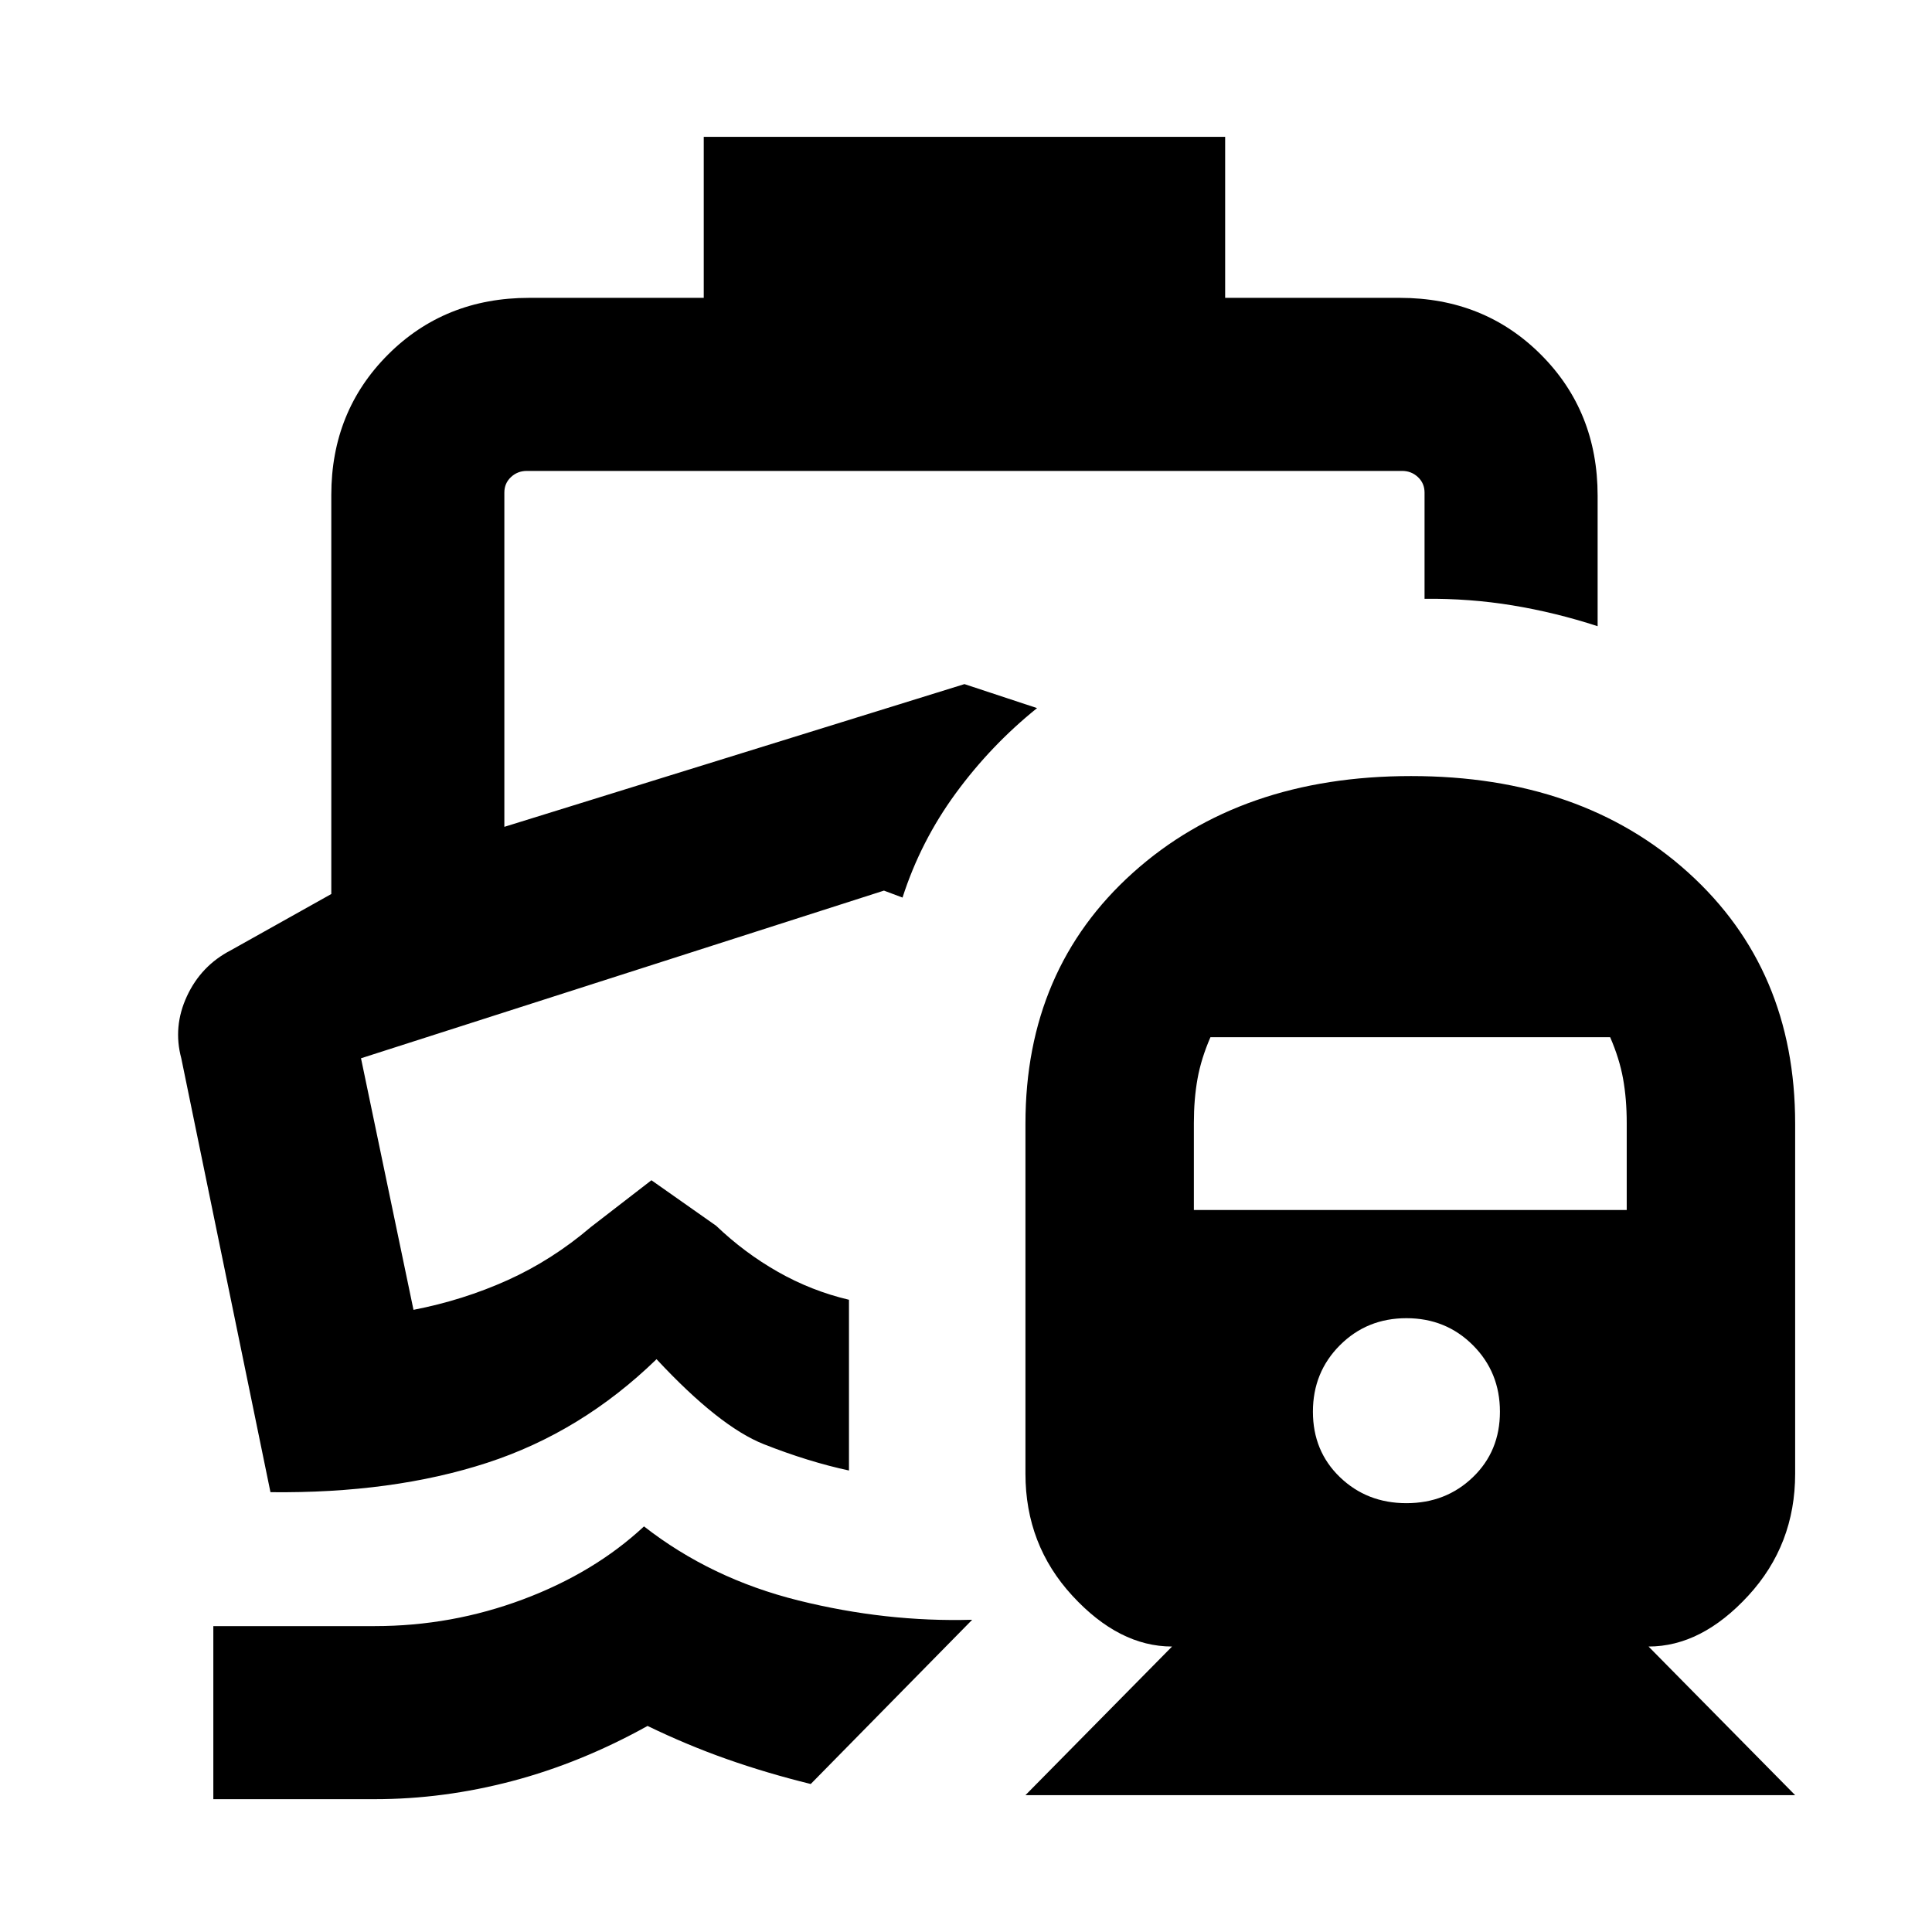 <svg xmlns="http://www.w3.org/2000/svg" height="24" viewBox="0 -960 960 960" width="24"><path d="M448.46-514ZM320-201.54q33.31 26 76.77 36.81 43.46 10.81 86.31 9.58l-80.23 81.61Q381-78.92 361.23-85.89q-19.77-6.96-39.46-16.5Q288.65-84 254.52-75t-68.29 9H106v-86h80.23q38.17 0 73.62-13.27 35.46-13.27 60.15-36.27ZM349.69-892h259.08v80h86.77q41.92 0 70.11 28.19 28.2 28.2 28.2 70.12v64.85q-21-6.85-42.31-10.35-21.31-3.5-43.69-3.27v-52.77q0-4.62-3.27-7.69-3.27-3.08-7.89-3.08H261.77q-4.62 0-7.89 3.08-3.27 3.07-3.27 7.69v166.08l228.62-70.92 36.08 11.92q-22.93 18.46-40.39 42.31Q457.46-542 448.46-514l-9.23-3.46-259.85 83.31 26.08 125q24.62-4.77 46.73-14.73 22.12-9.97 41.43-26.43l30.07-23.23 32.16 22.62q14.07 13.46 30.73 22.92 16.65 9.46 35.27 13.85v84.84q-20.08-4.31-42.23-13.04-22.16-8.73-53.39-42.27-37.31 36.23-84.23 51.5-46.92 15.27-107.61 14.58L90.08-434.15q-4.23-15.69 2.81-30.85 7.03-15.15 21.73-22.77l50-28v-198.26q0-41.58 28.19-69.78Q221-812 262.92-812h86.77v-80ZM509.54-68l72.85-73.85q-26.31 0-49.58-25.29-23.27-25.3-23.27-60.55v-174q0-76.71 53.46-124.7 53.46-47.99 138.15-47.99 84.7 0 137.77 47.99Q892-478.4 892-401.69v174q0 35.25-23.27 60.55-23.27 25.29-49.58 25.29L892-68H509.54Zm189.31-145.08q19.61 0 33.03-12.92 13.43-12.92 13.43-32.54 0-19.61-13.43-33.04Q718.46-305 698.85-305q-19.62 0-33.04 13.42-13.43 13.43-13.43 33.04 0 19.62 13.43 32.54 13.42 12.92 33.04 12.92ZM593.23-358.77h215.08v-43.2q0-11.95-1.81-21.99t-6.42-20.65H601.46q-4.61 10.61-6.42 20.65-1.81 10.04-1.81 21.99v43.2Z"/></svg>